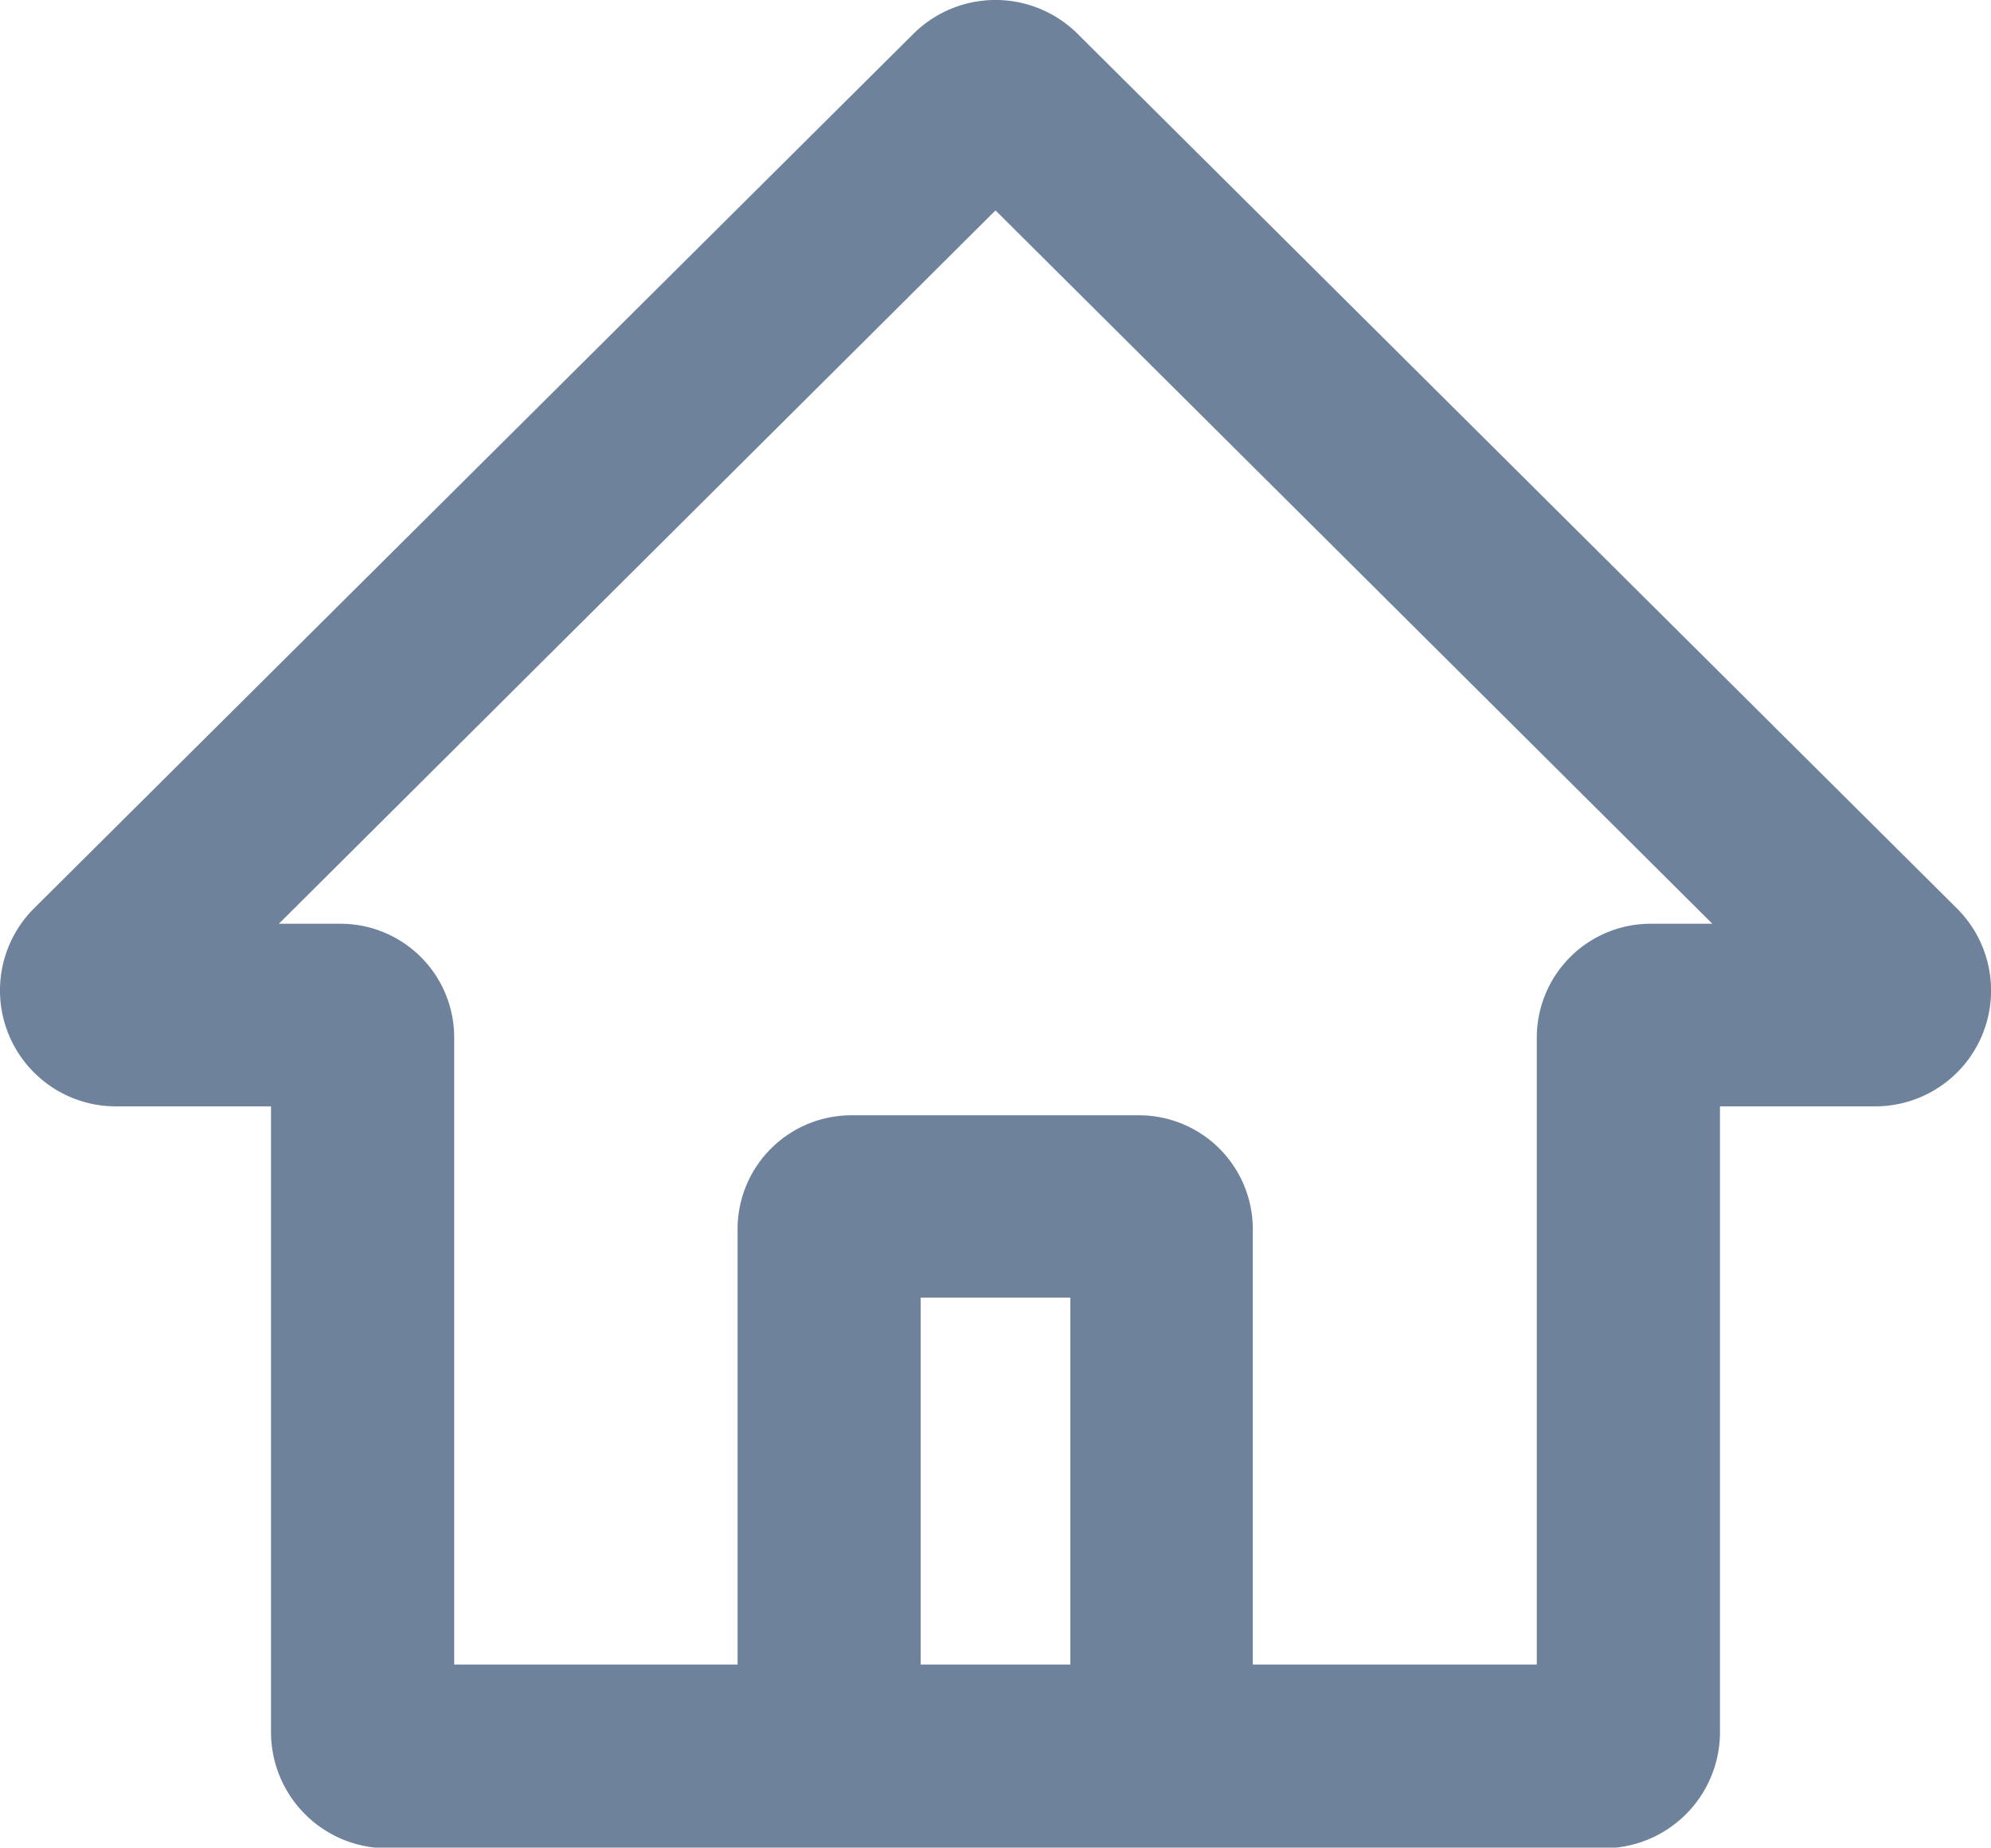 <svg xmlns="http://www.w3.org/2000/svg" width="16.25" height="15.077" viewBox="0 0 16.25 15.077"><defs><style>.a{fill:#6e829c;}</style></defs><path class="a" d="M15.845,7.873,8.667.735a.951.951,0,0,0-1.334,0L.155,7.872A.946.946,0,0,0,.149,9.21a.943.943,0,0,0,.674.28H2.087V14.6a.948.948,0,0,0,.947.944h9.932a.948.948,0,0,0,.947-.944V9.49h1.266a.945.945,0,0,0,.666-1.617ZM8.611,11.051v2.994H7.389V11.051Zm3.807-2.125v5.119H10.1V10.488a.929.929,0,0,0-.925-.925H6.82a.929.929,0,0,0-.925.925v3.557H3.582V8.92A.928.928,0,0,0,2.657,8H2.151L8,2.179,13.851,8l-.508,0A.929.929,0,0,0,12.418,8.926Z" transform="translate(0.125 -0.462)"/></svg>